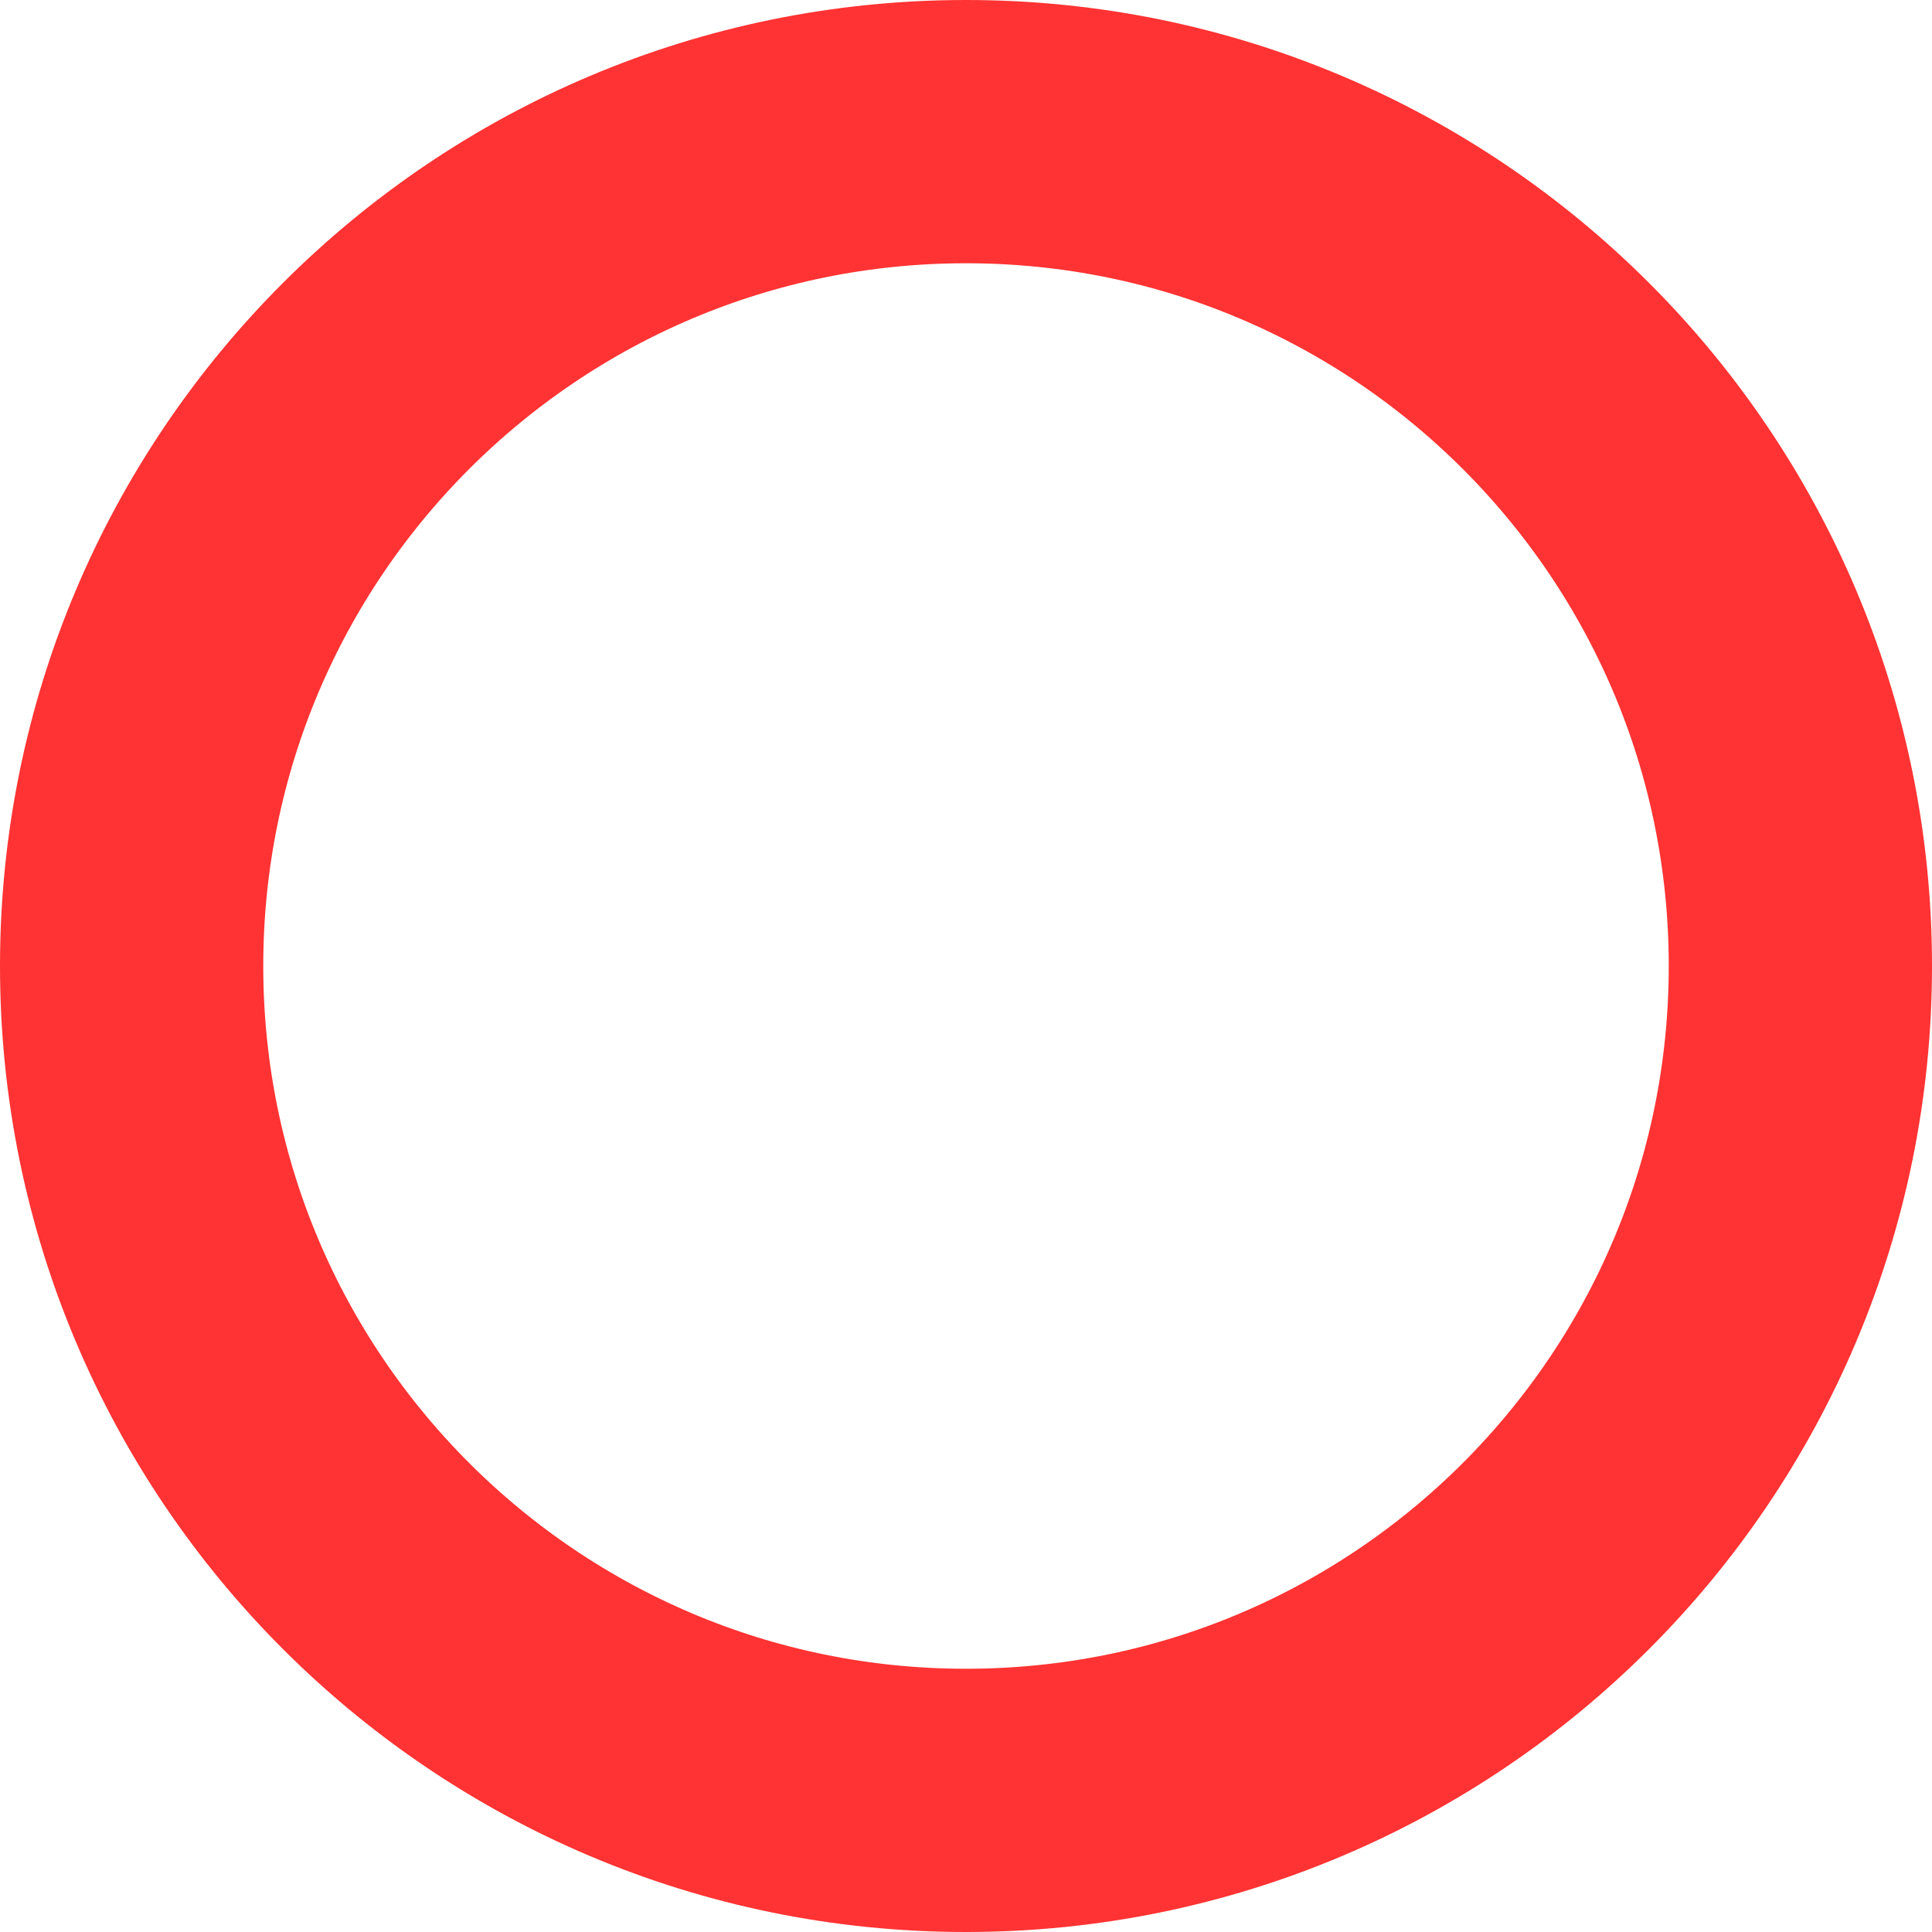<svg version="1.1" xmlns="http://www.w3.org/2000/svg" xmlns:xlink="http://www.w3.org/1999/xlink" width="256.857" height="256.857" viewBox="0,0,256.857,256.857"><g transform="translate(-191.571,-51.571)"><g fill="none" stroke="#ff3333" stroke-width="35" stroke-miterlimit="10"><path d="M209.071,180c0,-61.264 49.664,-110.929 110.929,-110.929c61.264,0 110.929,49.664 110.929,110.929c0,61.264 -49.664,110.929 -110.929,110.929c-61.264,0 -110.929,-49.664 -110.929,-110.929z"/></g></g></svg>